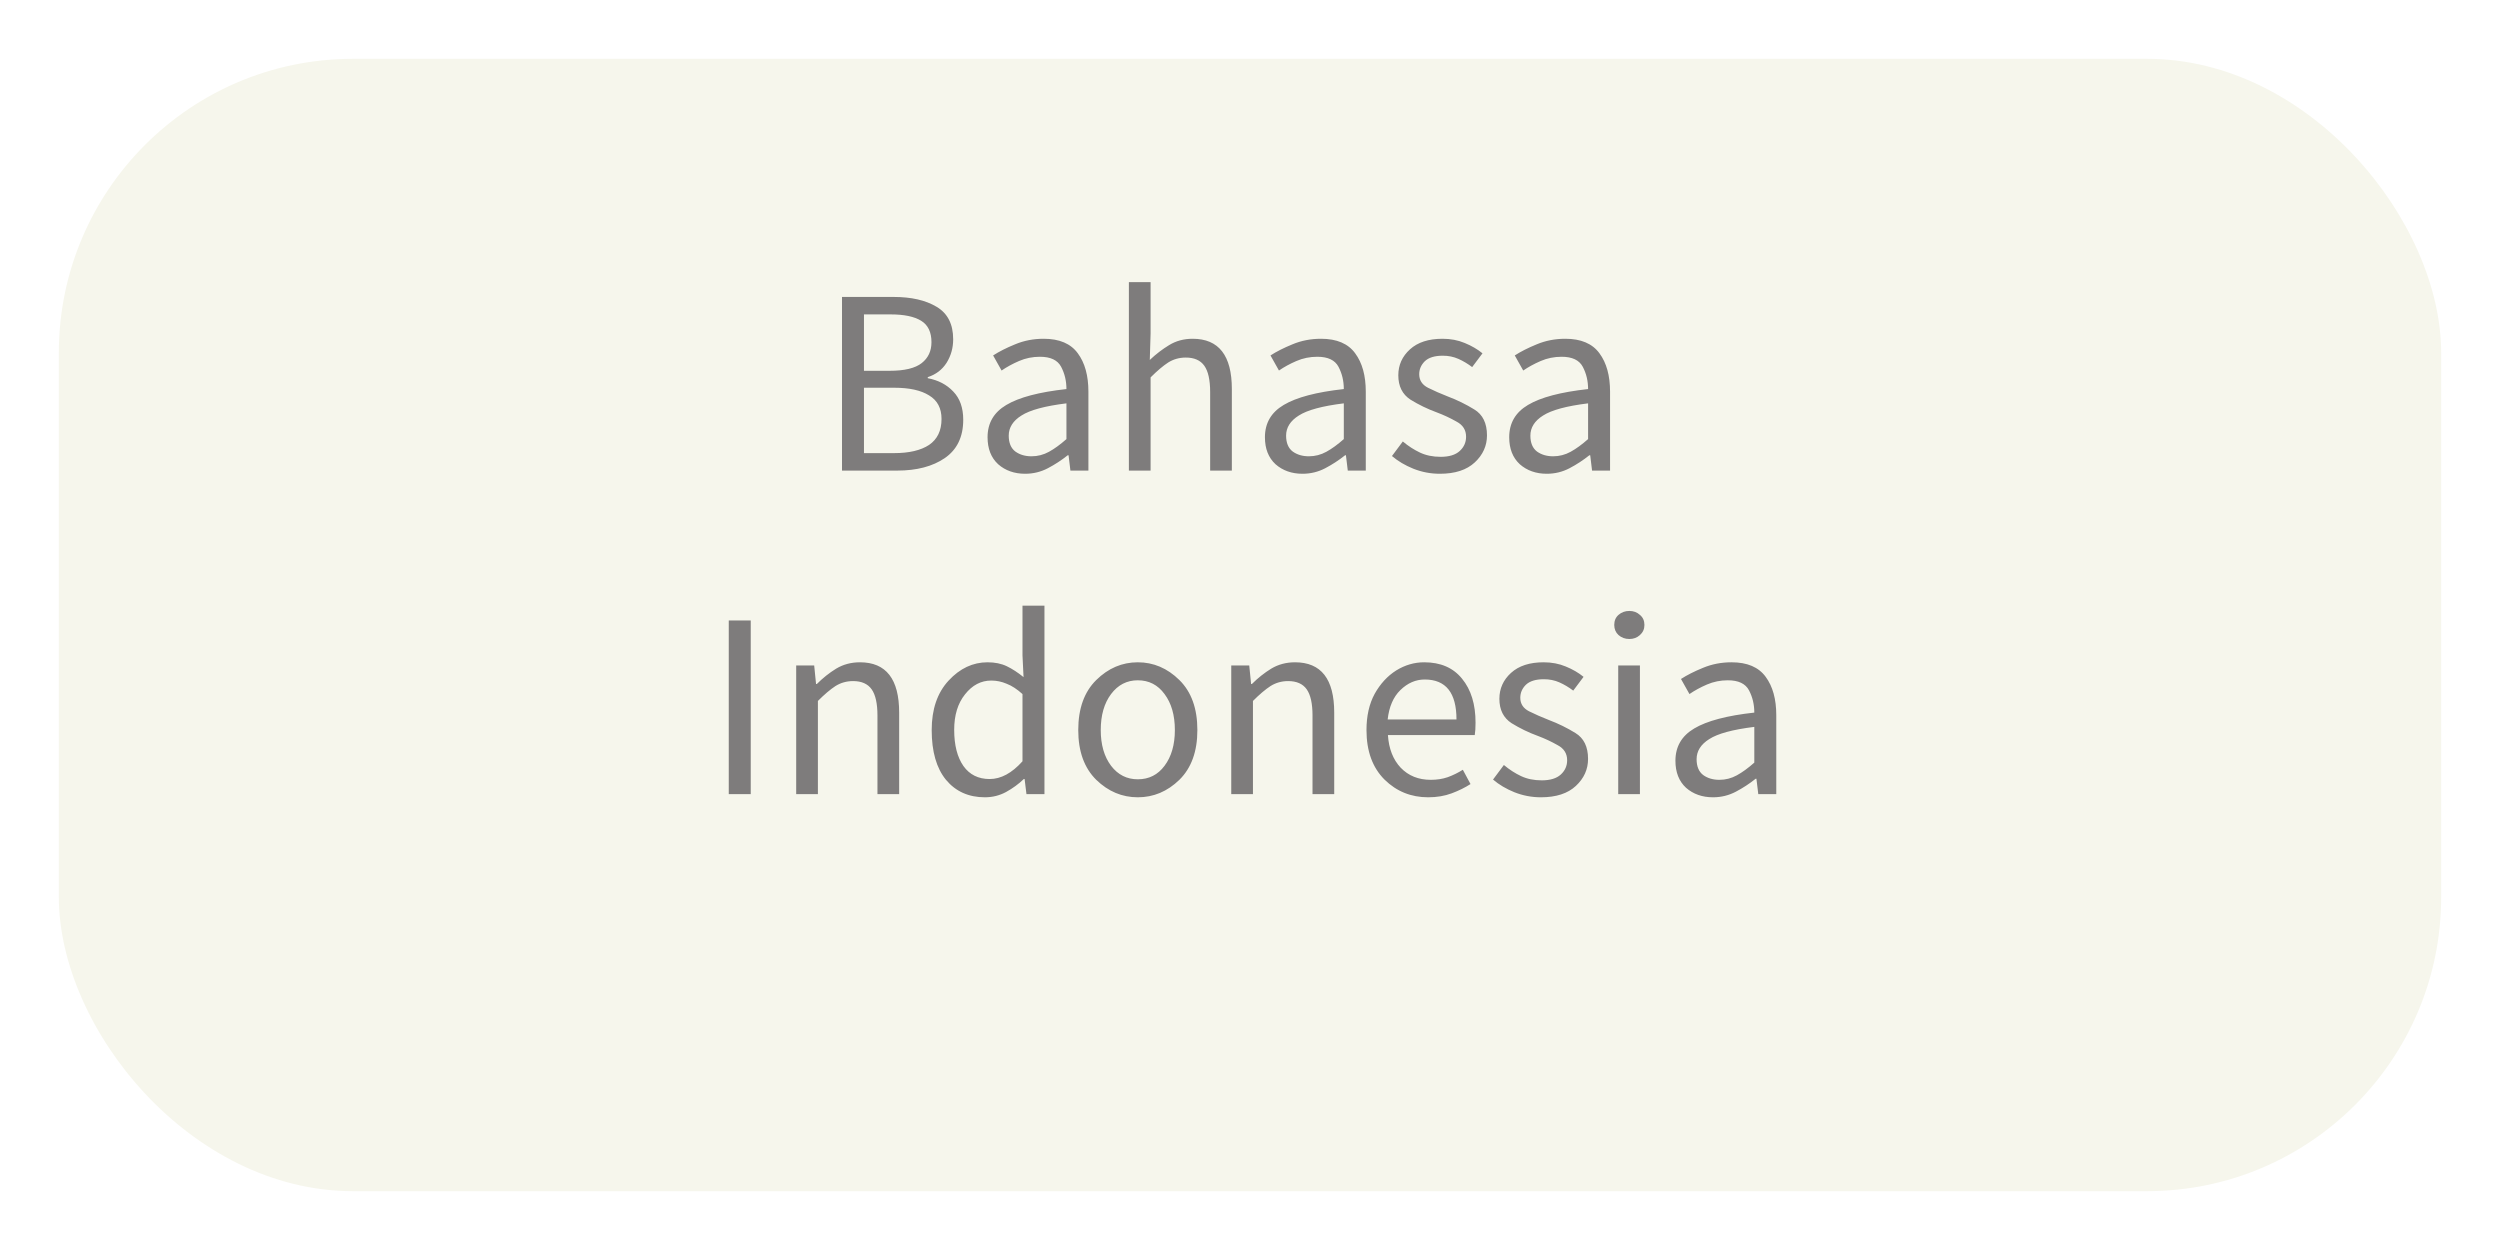 <svg width="170" height="85" viewBox="0 0 170 85" fill="none" xmlns="http://www.w3.org/2000/svg">
<g filter="url(#filter0_d)">
<rect x="4" width="162" height="77" rx="20" fill="#F6F6EC"/>
</g>
<path d="M57.256 32V20.192H60.766C61.966 20.192 62.938 20.414 63.682 20.858C64.438 21.302 64.816 22.04 64.816 23.072C64.816 23.66 64.666 24.194 64.366 24.674C64.066 25.142 63.64 25.466 63.088 25.646V25.718C63.796 25.85 64.372 26.15 64.816 26.618C65.272 27.086 65.5 27.728 65.5 28.544C65.5 29.708 65.08 30.578 64.24 31.154C63.412 31.718 62.338 32 61.018 32H57.256ZM58.75 25.214H60.496C61.504 25.214 62.23 25.04 62.674 24.692C63.118 24.344 63.34 23.87 63.34 23.27C63.34 22.586 63.106 22.1 62.638 21.812C62.17 21.524 61.48 21.38 60.568 21.38H58.75V25.214ZM58.75 30.812H60.802C61.822 30.812 62.614 30.626 63.178 30.254C63.742 29.87 64.024 29.282 64.024 28.49C64.024 27.758 63.742 27.224 63.178 26.888C62.626 26.54 61.834 26.366 60.802 26.366H58.75V30.812ZM70.142 31.028C70.562 31.028 70.958 30.926 71.33 30.722C71.702 30.518 72.098 30.23 72.518 29.858V27.428C71.054 27.608 70.034 27.884 69.458 28.256C68.882 28.616 68.594 29.072 68.594 29.624C68.594 30.116 68.744 30.476 69.044 30.704C69.344 30.92 69.71 31.028 70.142 31.028ZM69.71 32.216C68.978 32.216 68.366 32 67.874 31.568C67.394 31.124 67.154 30.512 67.154 29.732C67.154 28.772 67.58 28.04 68.432 27.536C69.296 27.02 70.658 26.66 72.518 26.456C72.518 25.904 72.398 25.4 72.158 24.944C71.918 24.488 71.438 24.26 70.718 24.26C70.214 24.26 69.74 24.356 69.296 24.548C68.852 24.74 68.456 24.956 68.108 25.196L67.532 24.17C67.94 23.906 68.438 23.654 69.026 23.414C69.626 23.162 70.274 23.036 70.97 23.036C72.038 23.036 72.812 23.366 73.292 24.026C73.772 24.674 74.012 25.544 74.012 26.636V32H72.788L72.662 30.956H72.608C72.188 31.292 71.738 31.586 71.258 31.838C70.778 32.09 70.262 32.216 69.71 32.216ZM76.764 32V19.184H78.24V22.676L78.186 24.476C78.606 24.08 79.044 23.744 79.5 23.468C79.968 23.18 80.502 23.036 81.102 23.036C82.878 23.036 83.766 24.176 83.766 26.456V32H82.29V26.654C82.29 25.838 82.158 25.244 81.894 24.872C81.63 24.5 81.21 24.314 80.634 24.314C80.19 24.314 79.788 24.428 79.428 24.656C79.08 24.884 78.684 25.22 78.24 25.664V32H76.764ZM89.003 31.028C89.423 31.028 89.819 30.926 90.191 30.722C90.563 30.518 90.959 30.23 91.379 29.858V27.428C89.915 27.608 88.895 27.884 88.319 28.256C87.743 28.616 87.455 29.072 87.455 29.624C87.455 30.116 87.605 30.476 87.905 30.704C88.205 30.92 88.571 31.028 89.003 31.028ZM88.571 32.216C87.839 32.216 87.227 32 86.735 31.568C86.255 31.124 86.015 30.512 86.015 29.732C86.015 28.772 86.441 28.04 87.293 27.536C88.157 27.02 89.519 26.66 91.379 26.456C91.379 25.904 91.259 25.4 91.019 24.944C90.779 24.488 90.299 24.26 89.579 24.26C89.075 24.26 88.601 24.356 88.157 24.548C87.713 24.74 87.317 24.956 86.969 25.196L86.393 24.17C86.801 23.906 87.299 23.654 87.887 23.414C88.487 23.162 89.135 23.036 89.831 23.036C90.899 23.036 91.673 23.366 92.153 24.026C92.633 24.674 92.873 25.544 92.873 26.636V32H91.649L91.523 30.956H91.469C91.049 31.292 90.599 31.586 90.119 31.838C89.639 32.09 89.123 32.216 88.571 32.216ZM97.911 32.216C97.287 32.216 96.687 32.102 96.111 31.874C95.547 31.646 95.061 31.358 94.653 31.01L95.391 30.02C95.763 30.332 96.153 30.584 96.561 30.776C96.969 30.968 97.437 31.064 97.965 31.064C98.541 31.064 98.973 30.932 99.261 30.668C99.549 30.404 99.693 30.08 99.693 29.696C99.693 29.24 99.477 28.898 99.045 28.67C98.625 28.43 98.175 28.22 97.695 28.04C97.071 27.812 96.477 27.524 95.913 27.176C95.361 26.816 95.085 26.264 95.085 25.52C95.085 24.824 95.349 24.236 95.877 23.756C96.405 23.276 97.143 23.036 98.091 23.036C98.643 23.036 99.147 23.132 99.603 23.324C100.071 23.516 100.473 23.75 100.809 24.026L100.107 24.962C99.807 24.734 99.495 24.548 99.171 24.404C98.847 24.26 98.493 24.188 98.109 24.188C97.557 24.188 97.149 24.314 96.885 24.566C96.633 24.818 96.507 25.112 96.507 25.448C96.507 25.856 96.705 26.162 97.101 26.366C97.509 26.57 97.959 26.768 98.451 26.96C99.087 27.2 99.687 27.494 100.251 27.842C100.827 28.19 101.115 28.778 101.115 29.606C101.115 30.314 100.839 30.926 100.287 31.442C99.735 31.958 98.943 32.216 97.911 32.216ZM105.614 31.028C106.034 31.028 106.43 30.926 106.802 30.722C107.174 30.518 107.57 30.23 107.99 29.858V27.428C106.526 27.608 105.506 27.884 104.93 28.256C104.354 28.616 104.066 29.072 104.066 29.624C104.066 30.116 104.216 30.476 104.516 30.704C104.816 30.92 105.182 31.028 105.614 31.028ZM105.182 32.216C104.45 32.216 103.838 32 103.346 31.568C102.866 31.124 102.626 30.512 102.626 29.732C102.626 28.772 103.052 28.04 103.904 27.536C104.768 27.02 106.13 26.66 107.99 26.456C107.99 25.904 107.87 25.4 107.63 24.944C107.39 24.488 106.91 24.26 106.19 24.26C105.686 24.26 105.212 24.356 104.768 24.548C104.324 24.74 103.928 24.956 103.58 25.196L103.004 24.17C103.412 23.906 103.91 23.654 104.498 23.414C105.098 23.162 105.746 23.036 106.442 23.036C107.51 23.036 108.284 23.366 108.764 24.026C109.244 24.674 109.484 25.544 109.484 26.636V32H108.26L108.134 30.956H108.08C107.66 31.292 107.21 31.586 106.73 31.838C106.25 32.09 105.734 32.216 105.182 32.216ZM49.556 54V42.192H51.05V54H49.556ZM54.141 54V45.252H55.365L55.491 46.512H55.545C55.953 46.104 56.391 45.756 56.859 45.468C57.339 45.18 57.879 45.036 58.479 45.036C60.255 45.036 61.143 46.176 61.143 48.456V54H59.667V48.654C59.667 47.838 59.535 47.244 59.271 46.872C59.007 46.5 58.587 46.314 58.011 46.314C57.567 46.314 57.165 46.428 56.805 46.656C56.457 46.884 56.061 47.22 55.617 47.664V54H54.141ZM67.297 52.974C68.065 52.974 68.809 52.572 69.529 51.768V47.196C69.157 46.86 68.797 46.626 68.449 46.494C68.113 46.35 67.765 46.278 67.405 46.278C66.709 46.278 66.115 46.59 65.623 47.214C65.131 47.826 64.885 48.63 64.885 49.626C64.885 50.67 65.095 51.492 65.515 52.092C65.935 52.68 66.529 52.974 67.297 52.974ZM66.973 54.216C65.869 54.216 64.987 53.82 64.327 53.028C63.679 52.236 63.355 51.108 63.355 49.644C63.355 48.228 63.739 47.106 64.507 46.278C65.275 45.45 66.157 45.036 67.153 45.036C67.657 45.036 68.095 45.126 68.467 45.306C68.839 45.486 69.217 45.732 69.601 46.044L69.529 44.55V41.184H71.023V54H69.799L69.673 52.974H69.619C69.271 53.31 68.869 53.604 68.413 53.856C67.969 54.096 67.489 54.216 66.973 54.216ZM77.371 54.216C76.303 54.216 75.361 53.82 74.545 53.028C73.729 52.224 73.321 51.096 73.321 49.644C73.321 48.18 73.729 47.046 74.545 46.242C75.361 45.438 76.303 45.036 77.371 45.036C78.439 45.036 79.381 45.438 80.197 46.242C81.013 47.046 81.421 48.18 81.421 49.644C81.421 51.096 81.013 52.224 80.197 53.028C79.381 53.82 78.439 54.216 77.371 54.216ZM77.371 52.992C78.127 52.992 78.733 52.686 79.189 52.074C79.657 51.45 79.891 50.64 79.891 49.644C79.891 48.636 79.657 47.82 79.189 47.196C78.733 46.572 78.127 46.26 77.371 46.26C76.627 46.26 76.021 46.572 75.553 47.196C75.085 47.82 74.851 48.636 74.851 49.644C74.851 50.64 75.085 51.45 75.553 52.074C76.021 52.686 76.627 52.992 77.371 52.992ZM83.725 54V45.252H84.949L85.075 46.512H85.129C85.537 46.104 85.975 45.756 86.443 45.468C86.923 45.18 87.463 45.036 88.063 45.036C89.839 45.036 90.727 46.176 90.727 48.456V54H89.251V48.654C89.251 47.838 89.119 47.244 88.855 46.872C88.591 46.5 88.171 46.314 87.595 46.314C87.151 46.314 86.749 46.428 86.389 46.656C86.041 46.884 85.645 47.22 85.201 47.664V54H83.725ZM97.115 54.216C95.951 54.216 94.961 53.814 94.145 53.01C93.329 52.194 92.921 51.072 92.921 49.644C92.921 48.684 93.107 47.862 93.479 47.178C93.863 46.494 94.349 45.966 94.937 45.594C95.537 45.222 96.173 45.036 96.845 45.036C97.961 45.036 98.819 45.408 99.419 46.152C100.031 46.896 100.337 47.892 100.337 49.14C100.337 49.488 100.319 49.77 100.283 49.986H94.379C94.439 50.91 94.727 51.648 95.243 52.2C95.771 52.752 96.455 53.028 97.295 53.028C97.715 53.028 98.099 52.968 98.447 52.848C98.807 52.716 99.149 52.548 99.473 52.344L99.995 53.316C99.623 53.556 99.197 53.766 98.717 53.946C98.237 54.126 97.703 54.216 97.115 54.216ZM94.361 48.924H99.041C99.041 47.112 98.321 46.206 96.881 46.206C96.269 46.206 95.717 46.446 95.225 46.926C94.745 47.394 94.457 48.06 94.361 48.924ZM104.784 54.216C104.16 54.216 103.56 54.102 102.984 53.874C102.42 53.646 101.934 53.358 101.526 53.01L102.264 52.02C102.636 52.332 103.026 52.584 103.434 52.776C103.842 52.968 104.31 53.064 104.838 53.064C105.414 53.064 105.846 52.932 106.134 52.668C106.422 52.404 106.566 52.08 106.566 51.696C106.566 51.24 106.35 50.898 105.918 50.67C105.498 50.43 105.048 50.22 104.568 50.04C103.944 49.812 103.35 49.524 102.786 49.176C102.234 48.816 101.958 48.264 101.958 47.52C101.958 46.824 102.222 46.236 102.75 45.756C103.278 45.276 104.016 45.036 104.964 45.036C105.516 45.036 106.02 45.132 106.476 45.324C106.944 45.516 107.346 45.75 107.682 46.026L106.98 46.962C106.68 46.734 106.368 46.548 106.044 46.404C105.72 46.26 105.366 46.188 104.982 46.188C104.43 46.188 104.022 46.314 103.758 46.566C103.506 46.818 103.38 47.112 103.38 47.448C103.38 47.856 103.578 48.162 103.974 48.366C104.382 48.57 104.832 48.768 105.324 48.96C105.96 49.2 106.56 49.494 107.124 49.842C107.7 50.19 107.988 50.778 107.988 51.606C107.988 52.314 107.712 52.926 107.16 53.442C106.608 53.958 105.816 54.216 104.784 54.216ZM110.795 43.452C110.507 43.452 110.261 43.362 110.057 43.182C109.865 43.002 109.769 42.774 109.769 42.498C109.769 42.21 109.865 41.982 110.057 41.814C110.261 41.634 110.507 41.544 110.795 41.544C111.083 41.544 111.323 41.634 111.515 41.814C111.719 41.982 111.821 42.21 111.821 42.498C111.821 42.774 111.719 43.002 111.515 43.182C111.323 43.362 111.083 43.452 110.795 43.452ZM110.039 54V45.252H111.515V54H110.039ZM116.917 53.028C117.337 53.028 117.733 52.926 118.105 52.722C118.477 52.518 118.873 52.23 119.293 51.858V49.428C117.829 49.608 116.809 49.884 116.233 50.256C115.657 50.616 115.369 51.072 115.369 51.624C115.369 52.116 115.519 52.476 115.819 52.704C116.119 52.92 116.485 53.028 116.917 53.028ZM116.485 54.216C115.753 54.216 115.141 54 114.649 53.568C114.169 53.124 113.929 52.512 113.929 51.732C113.929 50.772 114.355 50.04 115.207 49.536C116.071 49.02 117.433 48.66 119.293 48.456C119.293 47.904 119.173 47.4 118.933 46.944C118.693 46.488 118.213 46.26 117.493 46.26C116.989 46.26 116.515 46.356 116.071 46.548C115.627 46.74 115.231 46.956 114.883 47.196L114.307 46.17C114.715 45.906 115.213 45.654 115.801 45.414C116.401 45.162 117.049 45.036 117.745 45.036C118.813 45.036 119.587 45.366 120.067 46.026C120.547 46.674 120.787 47.544 120.787 48.636V54H119.563L119.437 52.956H119.383C118.963 53.292 118.513 53.586 118.033 53.838C117.553 54.09 117.037 54.216 116.485 54.216Z" fill="#7E7C7C"/>
<defs>
<filter id="filter0_d" x="0" y="0" width="170" height="85" filterUnits="userSpaceOnUse" color-interpolation-filters="sRGB">
<feFlood flood-opacity="0" result="BackgroundImageFix"/>
<feColorMatrix in="SourceAlpha" type="matrix" values="0 0 0 0 0 0 0 0 0 0 0 0 0 0 0 0 0 0 127 0" result="hardAlpha"/>
<feOffset dy="4"/>
<feGaussianBlur stdDeviation="2"/>
<feColorMatrix type="matrix" values="0 0 0 0 0 0 0 0 0 0 0 0 0 0 0 0 0 0 0.25 0"/>
<feBlend mode="normal" in2="BackgroundImageFix" result="effect1_dropShadow"/>
<feBlend mode="normal" in="SourceGraphic" in2="effect1_dropShadow" result="shape"/>
</filter>
</defs>
</svg>
